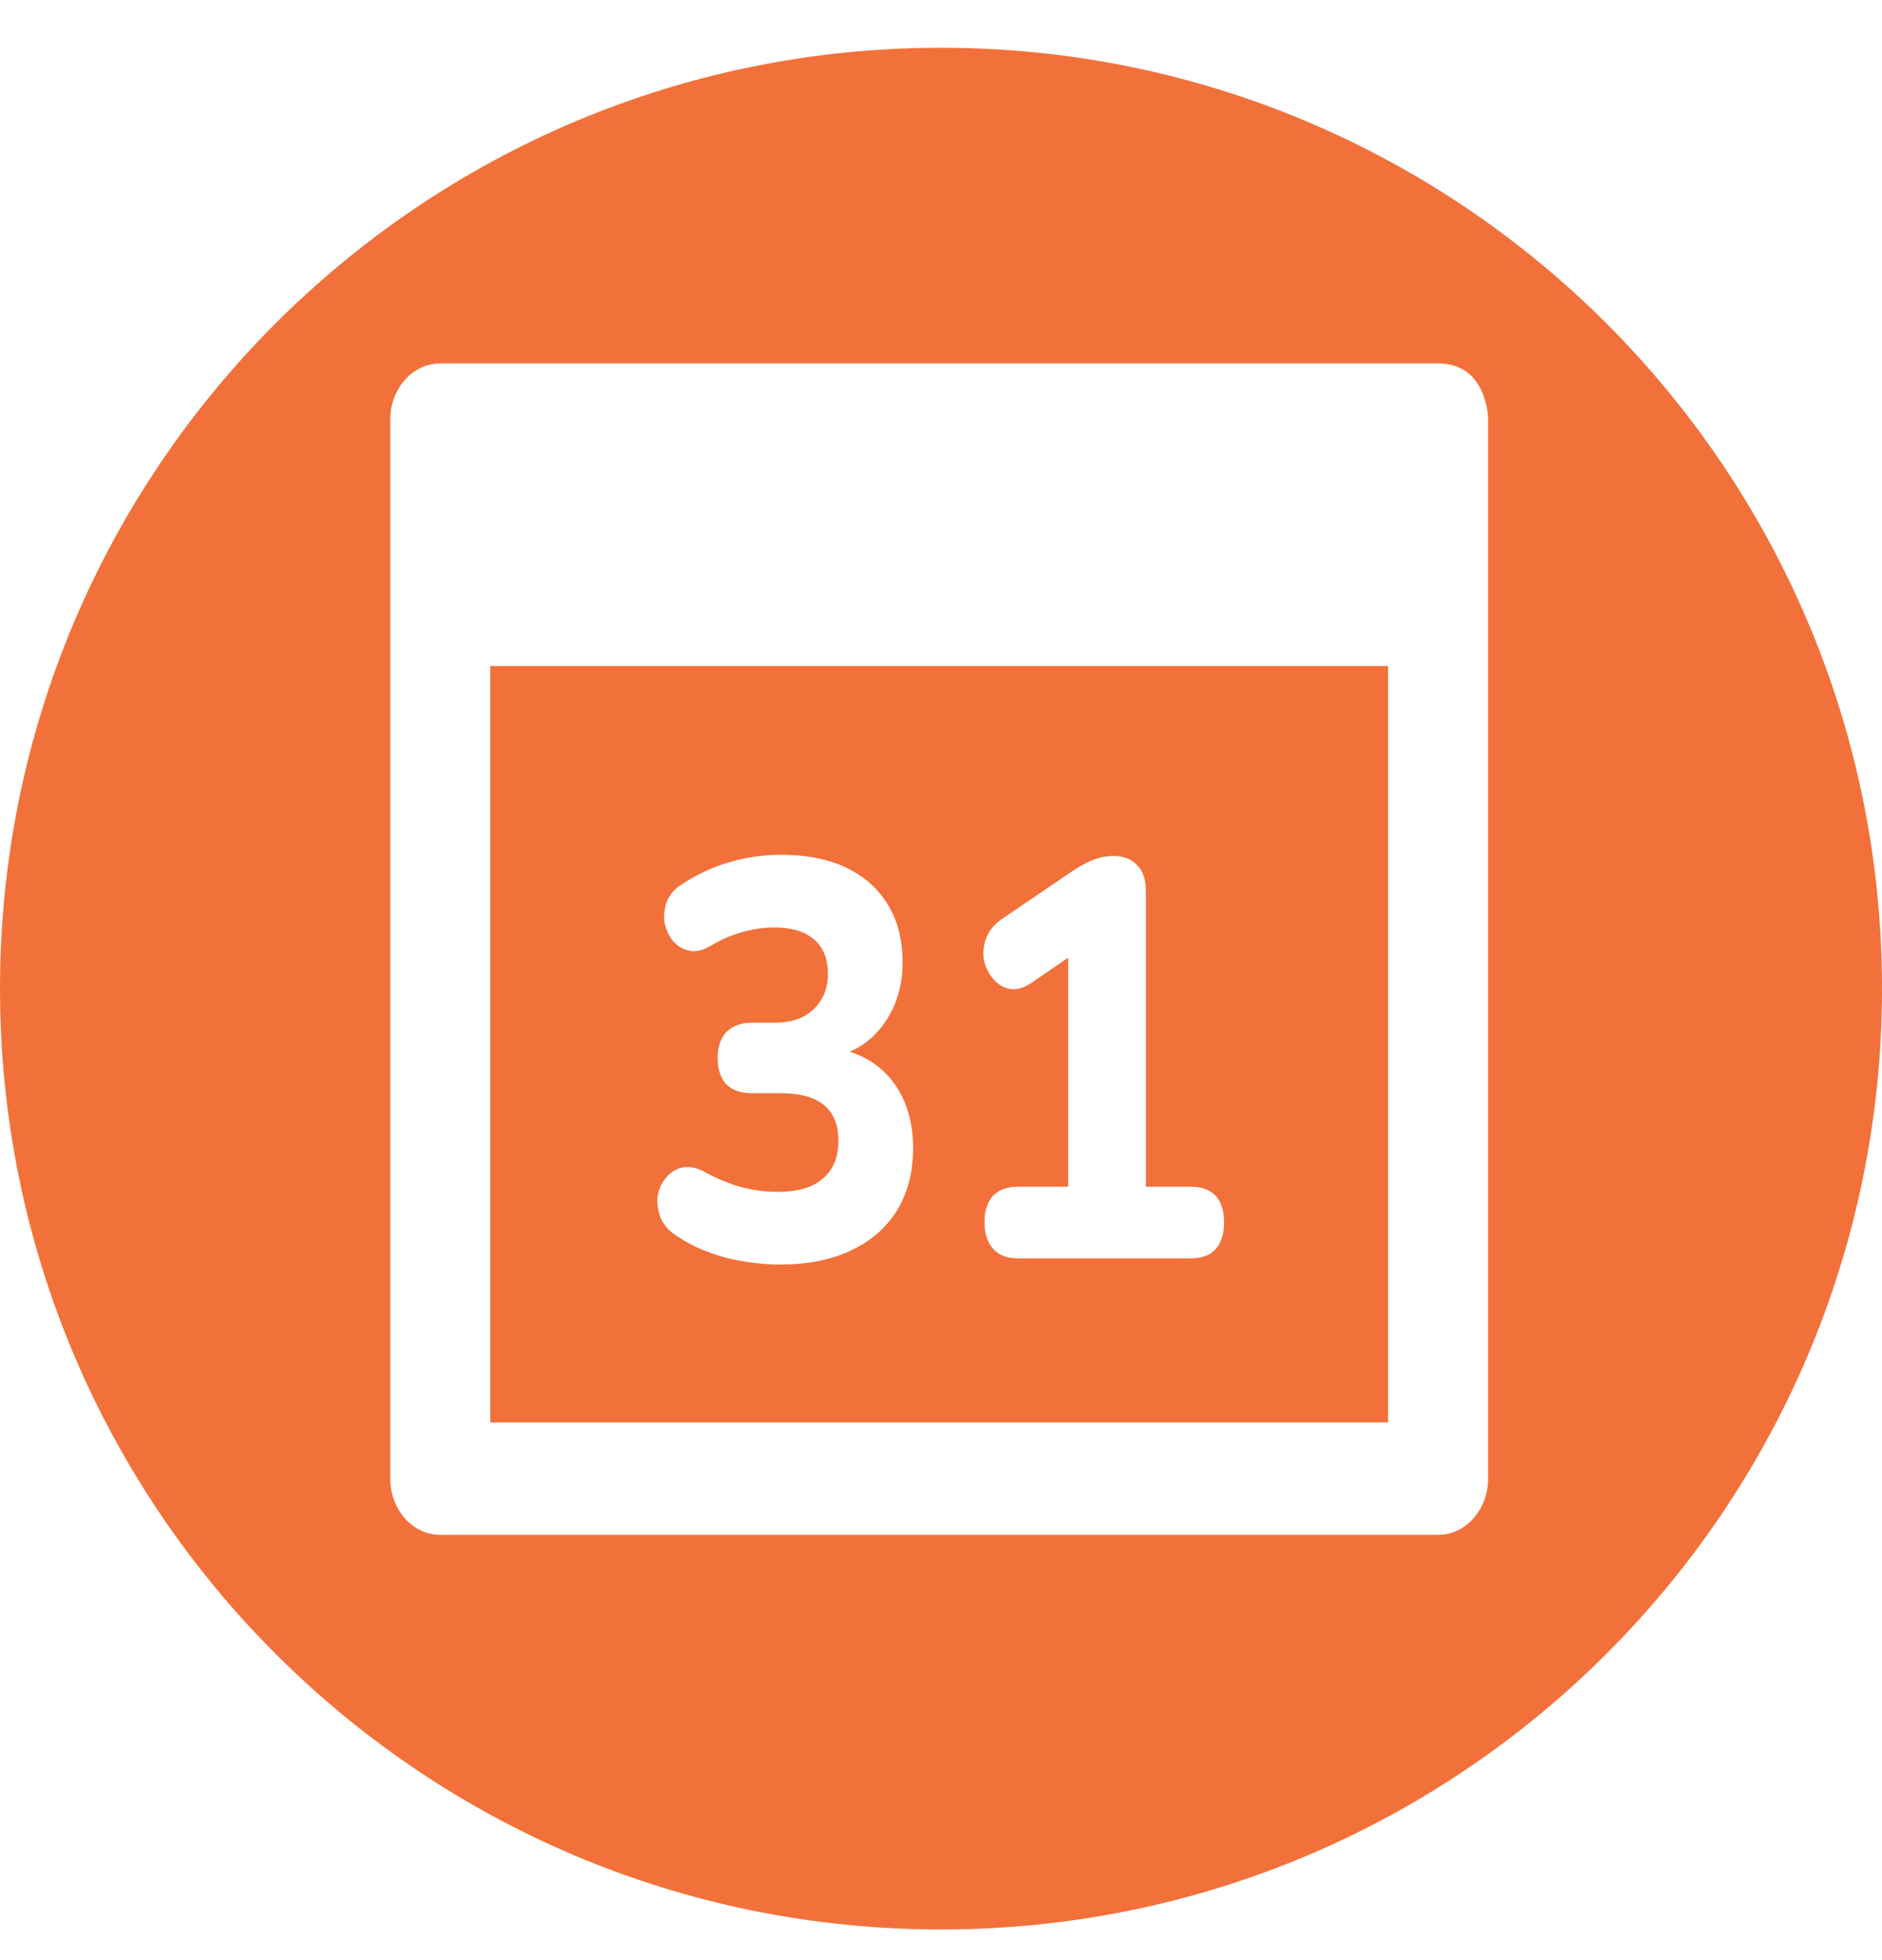 <svg width="24" height="25" viewBox="0 0 24 25" fill="none" xmlns="http://www.w3.org/2000/svg">
<path fill-rule="evenodd" clip-rule="evenodd" d="M24 12.609C24 19.236 18.627 24.609 12 24.609C5.373 24.609 0 19.236 0 12.609C0 5.982 5.373 0.609 12 0.609C18.627 0.609 24 5.982 24 12.609ZM5.614 4.635C5.262 4.635 4.977 4.956 4.977 5.352V18.859C4.977 19.255 5.262 19.576 5.614 19.576H18.339C18.691 19.576 18.977 19.255 18.977 18.859V5.352C18.977 5.352 18.977 4.635 18.339 4.635H5.614ZM6.252 8.495V18.142H17.701V8.495H6.252ZM9.26 16.042C9.495 16.1 9.725 16.128 9.951 16.128C10.3 16.128 10.6 16.069 10.852 15.949C11.107 15.829 11.303 15.659 11.439 15.438C11.576 15.213 11.644 14.95 11.644 14.648C11.644 14.307 11.559 14.024 11.388 13.799C11.248 13.614 11.064 13.486 10.835 13.414C10.943 13.368 11.038 13.307 11.12 13.231C11.243 13.116 11.339 12.977 11.408 12.814C11.476 12.652 11.51 12.472 11.51 12.275C11.51 11.988 11.448 11.743 11.324 11.542C11.201 11.336 11.024 11.178 10.794 11.068C10.564 10.957 10.287 10.902 9.963 10.902C9.742 10.902 9.522 10.933 9.305 10.996C9.092 11.058 8.894 11.149 8.711 11.269C8.613 11.326 8.545 11.401 8.506 11.492C8.472 11.583 8.462 11.674 8.474 11.765C8.492 11.851 8.526 11.928 8.577 11.995C8.632 12.062 8.7 12.105 8.781 12.124C8.862 12.143 8.949 12.127 9.043 12.074C9.197 11.983 9.339 11.921 9.471 11.887C9.603 11.849 9.738 11.829 9.874 11.829C10.095 11.829 10.264 11.88 10.379 11.98C10.498 12.081 10.558 12.227 10.558 12.419C10.558 12.553 10.528 12.666 10.468 12.757C10.413 12.848 10.334 12.92 10.232 12.973C10.134 13.021 10.012 13.044 9.867 13.044H9.586C9.446 13.044 9.337 13.085 9.26 13.167C9.188 13.243 9.152 13.354 9.152 13.497C9.152 13.636 9.188 13.747 9.26 13.828C9.337 13.905 9.446 13.943 9.586 13.943H9.963C10.202 13.943 10.383 13.993 10.507 14.094C10.63 14.195 10.692 14.346 10.692 14.547C10.692 14.691 10.662 14.81 10.602 14.906C10.543 15.002 10.455 15.076 10.34 15.129C10.225 15.177 10.083 15.201 9.912 15.201C9.763 15.201 9.614 15.182 9.465 15.144C9.316 15.105 9.158 15.04 8.992 14.95C8.886 14.892 8.788 14.873 8.698 14.892C8.613 14.911 8.543 14.957 8.487 15.029C8.432 15.096 8.398 15.175 8.385 15.266C8.376 15.357 8.391 15.45 8.43 15.546C8.472 15.637 8.549 15.716 8.66 15.783C8.83 15.894 9.03 15.98 9.26 16.042ZM12.664 15.927C12.736 16.009 12.841 16.049 12.977 16.049H15.194C15.326 16.049 15.429 16.011 15.501 15.934C15.573 15.853 15.61 15.738 15.61 15.589C15.61 15.441 15.573 15.328 15.501 15.251C15.429 15.175 15.326 15.136 15.194 15.136H14.613V11.37C14.613 11.216 14.574 11.104 14.498 11.032C14.425 10.955 14.325 10.917 14.197 10.917C14.108 10.917 14.016 10.936 13.923 10.974C13.833 11.012 13.744 11.063 13.654 11.125L12.766 11.729C12.672 11.796 12.608 11.877 12.574 11.973C12.54 12.064 12.532 12.158 12.549 12.254C12.57 12.345 12.611 12.424 12.67 12.491C12.73 12.558 12.8 12.599 12.881 12.613C12.966 12.627 13.058 12.601 13.156 12.534L13.622 12.214V12.419V15.136H12.977C12.841 15.136 12.736 15.175 12.664 15.251C12.591 15.328 12.555 15.441 12.555 15.589C12.555 15.733 12.591 15.846 12.664 15.927Z" fill="#F2713A"/>
</svg>
